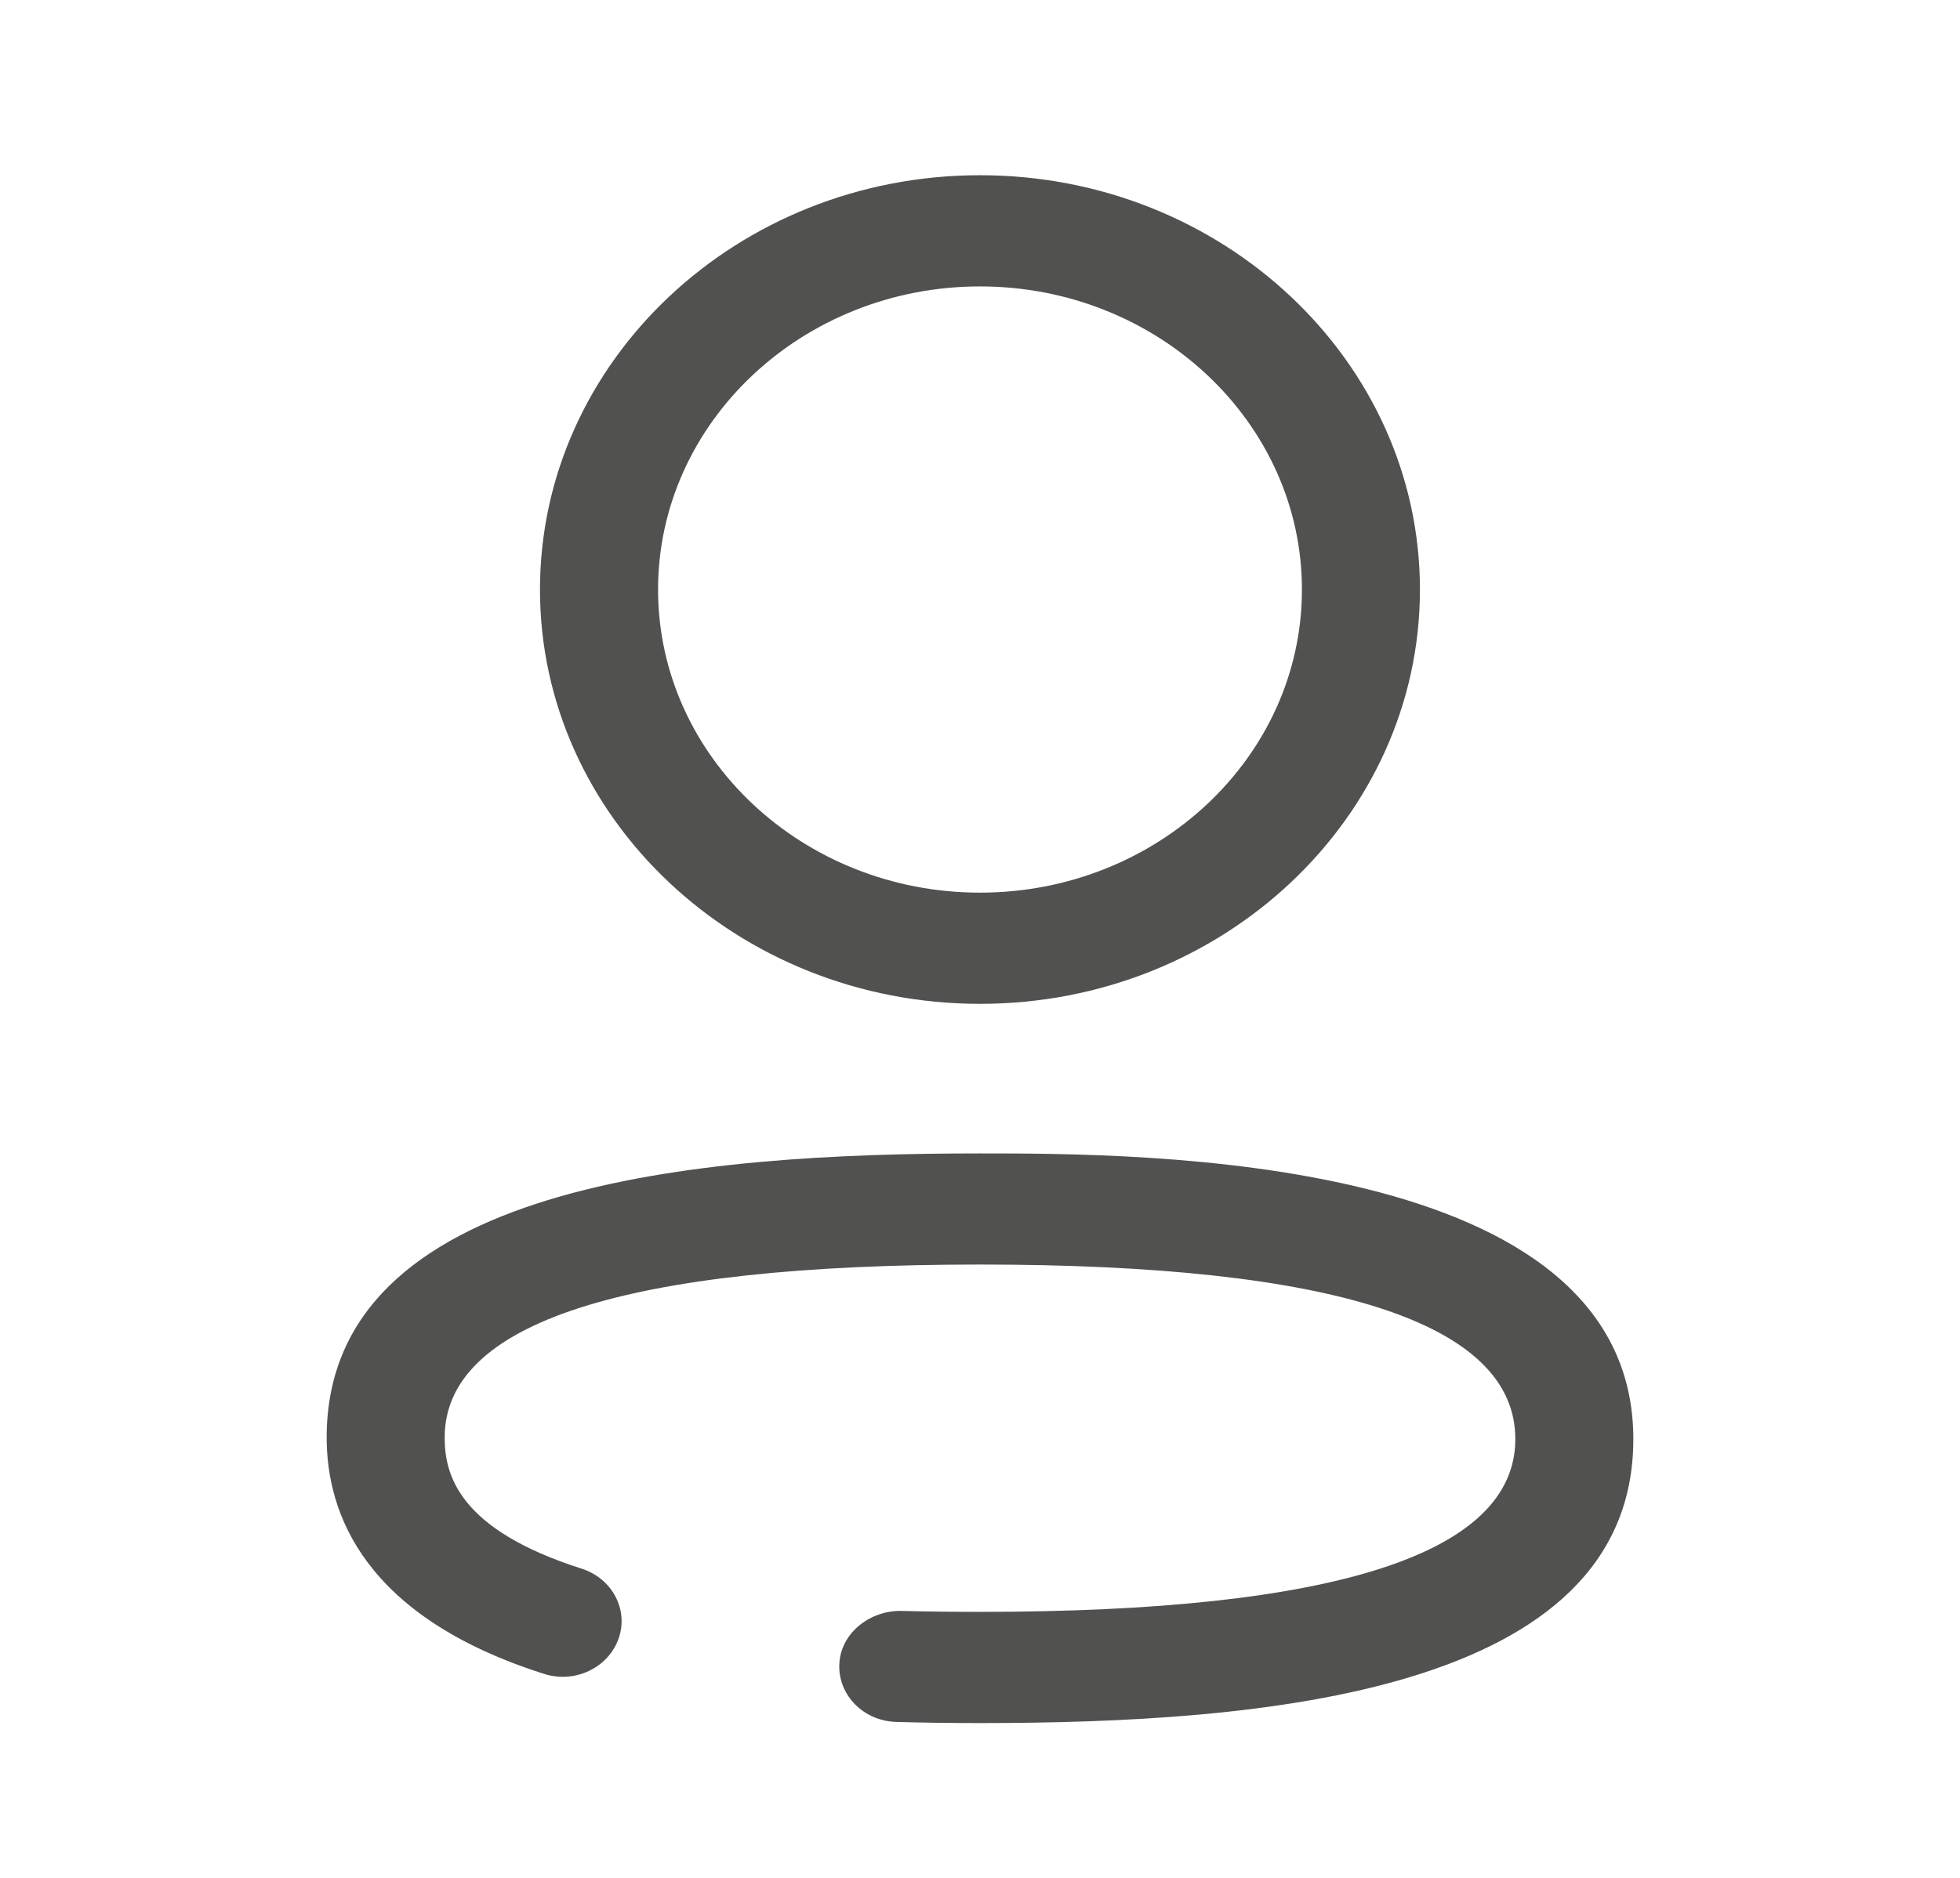 <svg width="24" height="23" viewBox="0 0 24 23" fill="none" xmlns="http://www.w3.org/2000/svg">
<path fill-rule="evenodd" clip-rule="evenodd" d="M8.058 7.221C8.058 5.174 9.826 3.508 12 3.508C14.174 3.508 15.942 5.174 15.942 7.221C15.942 9.268 14.174 10.933 12 10.933C9.826 10.933 8.058 9.268 8.058 7.221ZM6.612 7.221C6.612 10.018 9.029 12.295 12 12.295C14.971 12.295 17.387 10.018 17.387 7.221C17.387 4.423 14.971 2.146 12 2.146C9.029 2.146 6.612 4.423 6.612 7.221ZM10.978 21.09C11.313 21.1 11.654 21.104 12 21.104C15.434 21.104 20 20.743 20 17.626C20 14.127 13.978 14.127 12 14.127C8.566 14.127 4 14.488 4 17.607C4 18.54 4.461 19.8 6.657 20.5C7.036 20.624 7.445 20.429 7.573 20.074C7.701 19.718 7.499 19.333 7.12 19.212C5.618 18.733 5.445 18.066 5.445 17.607C5.445 16.201 7.651 15.488 12 15.488C16.349 15.488 18.555 16.207 18.555 17.626C18.555 19.03 16.349 19.742 12 19.742C11.668 19.742 11.341 19.738 11.019 19.73C10.633 19.733 10.288 20.015 10.277 20.391C10.265 20.767 10.579 21.081 10.978 21.09Z" fill="#171716" fill-opacity="0.75"/>
</svg>

